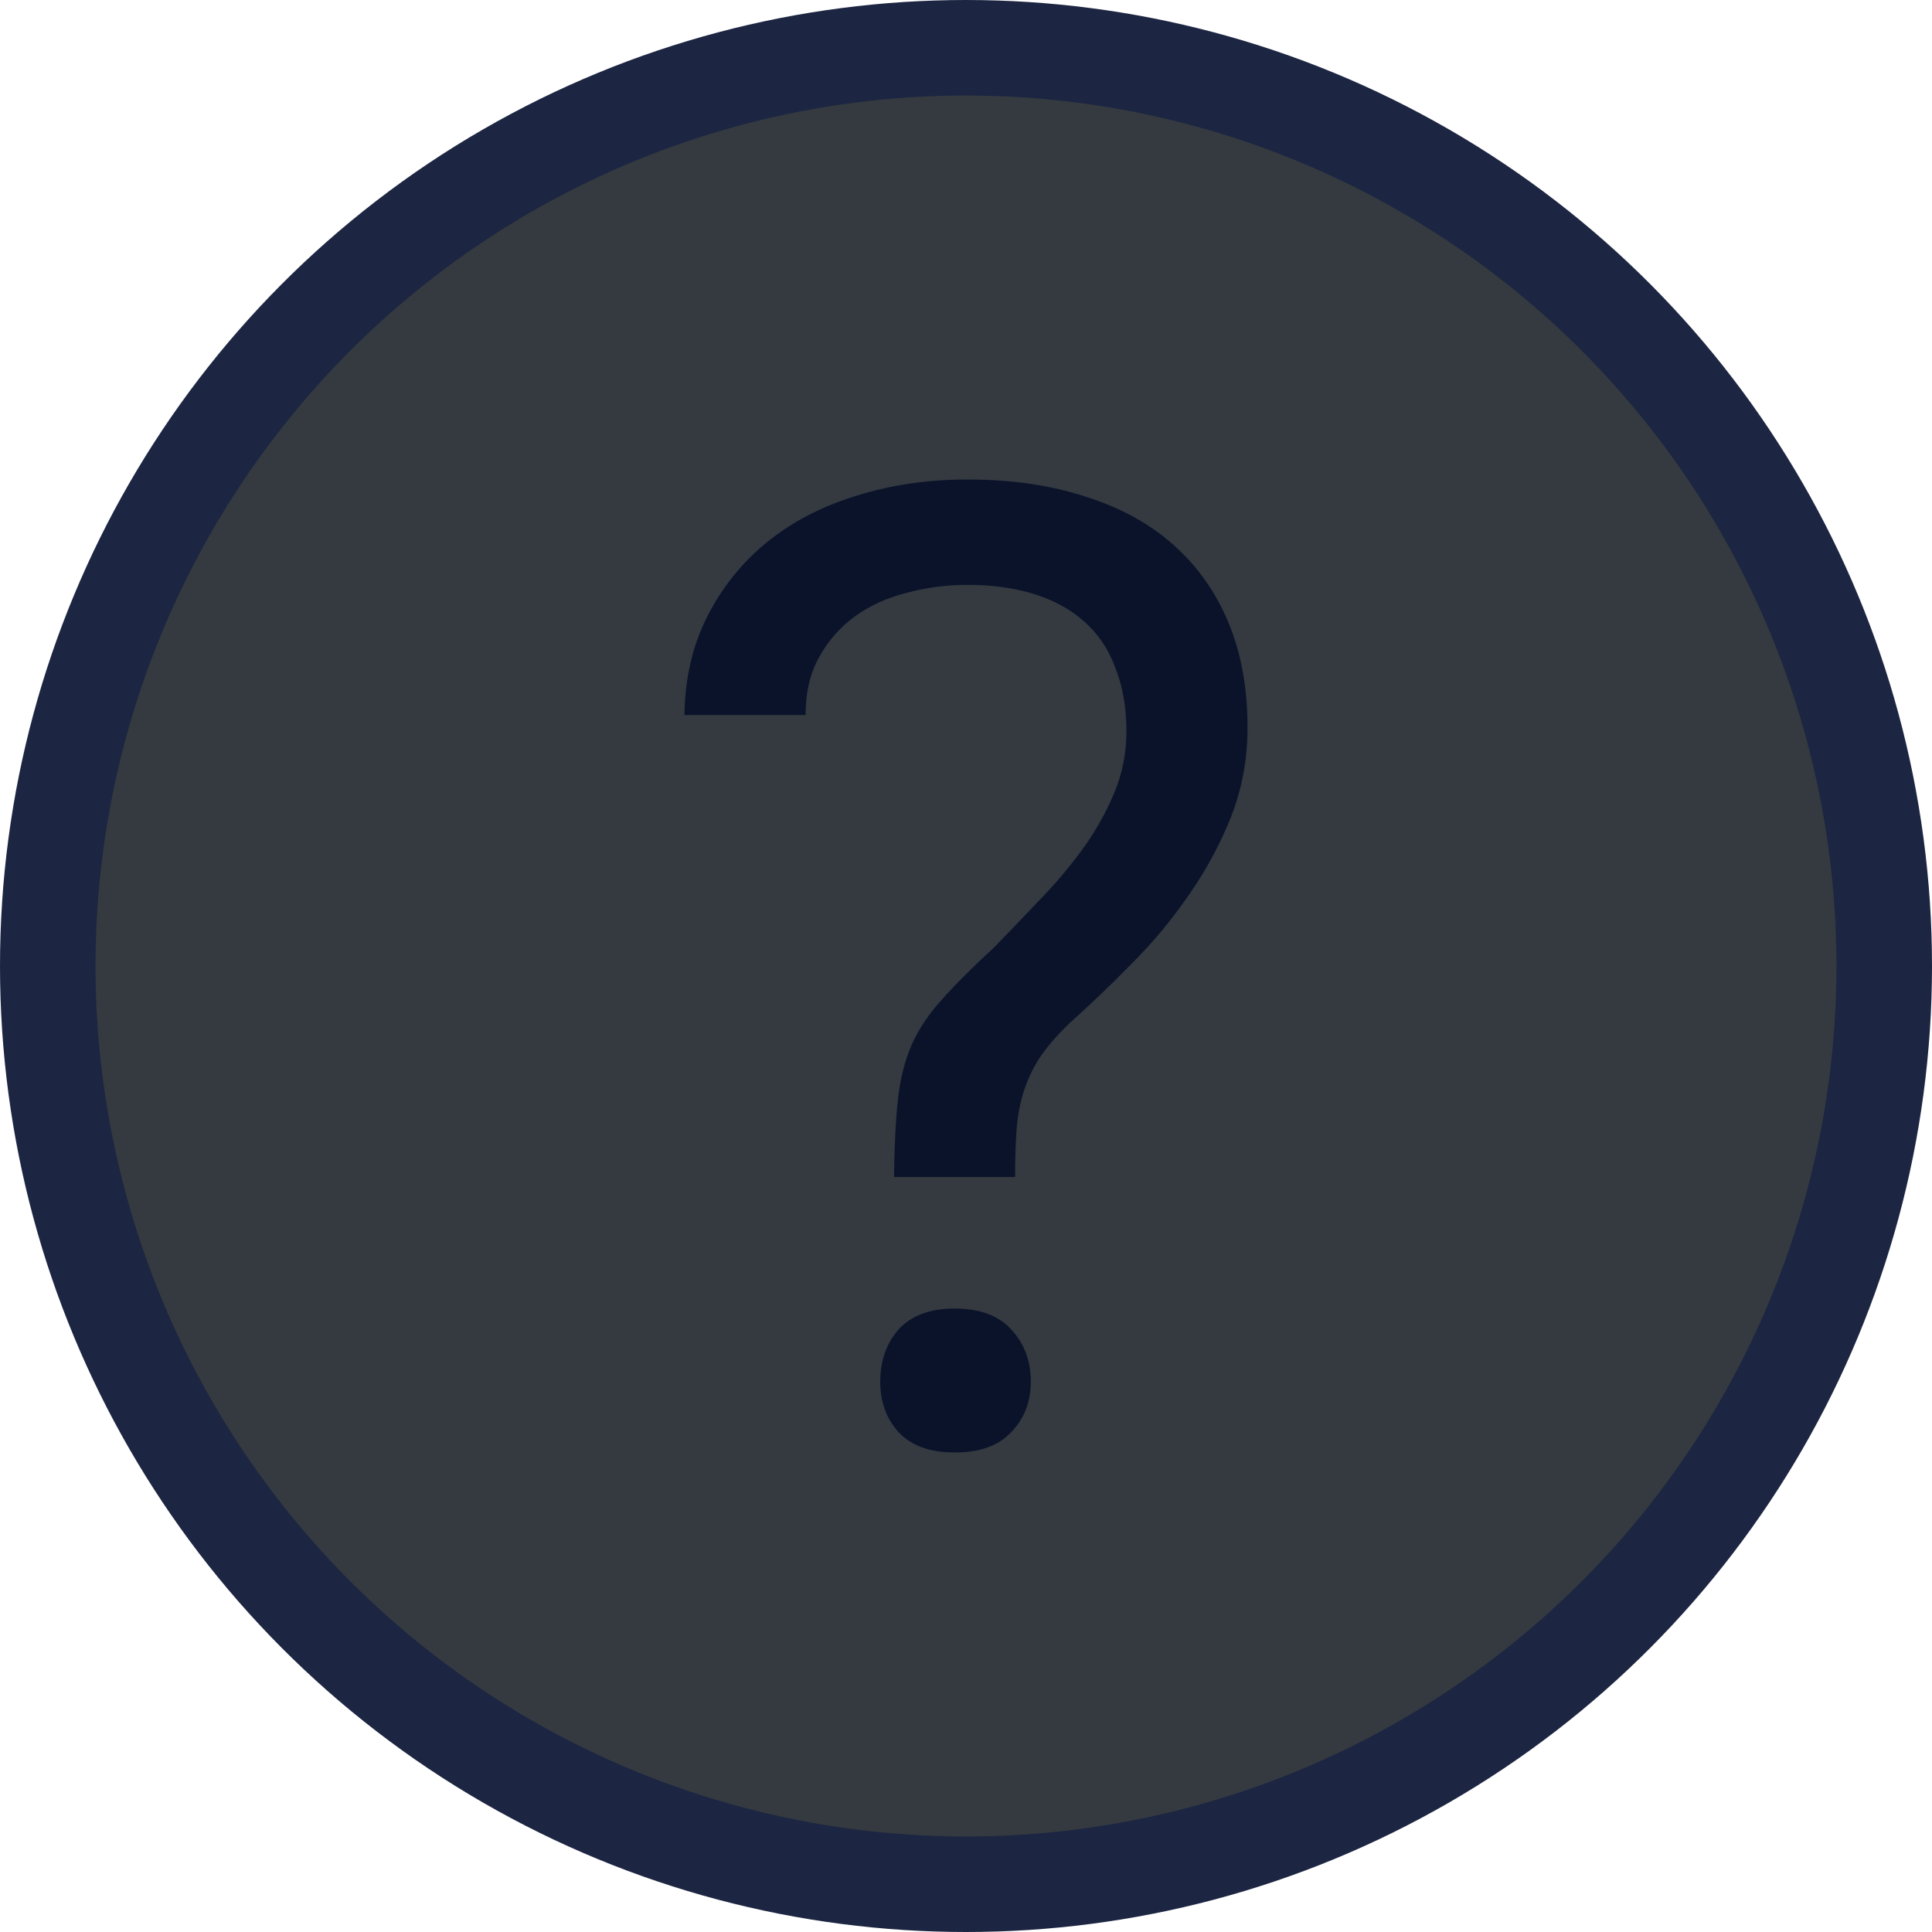 <svg width="971" height="971" viewBox="0 0 971 971" fill="none" xmlns="http://www.w3.org/2000/svg">
<circle cx="485.5" cy="485.5" r="461.5" fill="#343A40" stroke="#1C2541" stroke-width="48"/>
<path d="M449.302 591.554H510.18C510.18 583.004 510.4 575.44 510.838 568.863C511.277 562.067 512.374 555.709 514.129 549.79C515.884 543.871 518.517 538.061 522.027 532.361C525.756 526.661 530.912 520.632 537.493 514.274C547.804 505.067 558.224 495.091 568.755 484.349C579.504 473.607 589.157 461.987 597.713 449.491C606.269 437.214 613.289 424.169 618.773 410.358C624.258 396.327 627 381.419 627 365.634C627 345.903 623.819 328.364 617.457 313.018C611.095 297.672 601.881 284.627 589.815 273.885C577.749 263.143 562.941 255.031 545.391 249.55C528.06 243.85 508.315 241 486.158 241C466.195 241 447.547 243.74 430.216 249.221C413.105 254.483 398.297 262.156 385.792 272.241C373.068 282.545 362.976 295.041 355.517 309.73C348.059 324.418 344.219 340.97 344 359.386H404.878C404.878 347.986 407.181 338.23 411.788 330.118C416.395 321.787 422.538 314.882 430.216 309.401C437.675 304.139 446.231 300.303 455.884 297.891C465.756 295.26 475.847 293.945 486.158 293.945C499.54 293.945 511.387 295.699 521.698 299.206C532.009 302.714 540.564 307.866 547.365 314.662C553.508 320.801 558.115 328.364 561.186 337.353C564.477 346.122 566.122 356.207 566.122 367.607C566.122 378.569 564.038 388.983 559.87 398.848C555.702 408.714 550.436 418.031 544.074 426.8C537.493 435.789 530.253 444.339 522.356 452.451C514.678 460.562 507.109 468.455 499.65 476.128C488.681 486.213 479.906 494.982 473.324 502.436C466.743 509.67 461.697 517.234 458.187 525.126C454.677 533.238 452.374 542.446 451.277 552.75C450.18 562.835 449.522 575.769 449.302 591.554ZM442.392 694.484C442.392 704.569 445.463 713.009 451.606 719.806C457.968 726.602 467.401 730 479.906 730C492.41 730 501.844 726.602 508.206 719.806C514.787 713.009 518.078 704.569 518.078 694.484C518.078 683.961 514.787 675.192 508.206 668.176C501.844 661.161 492.41 657.653 479.906 657.653C467.401 657.653 457.968 661.161 451.606 668.176C445.463 675.192 442.392 683.961 442.392 694.484Z" fill="#0B132B"/>
</svg>
